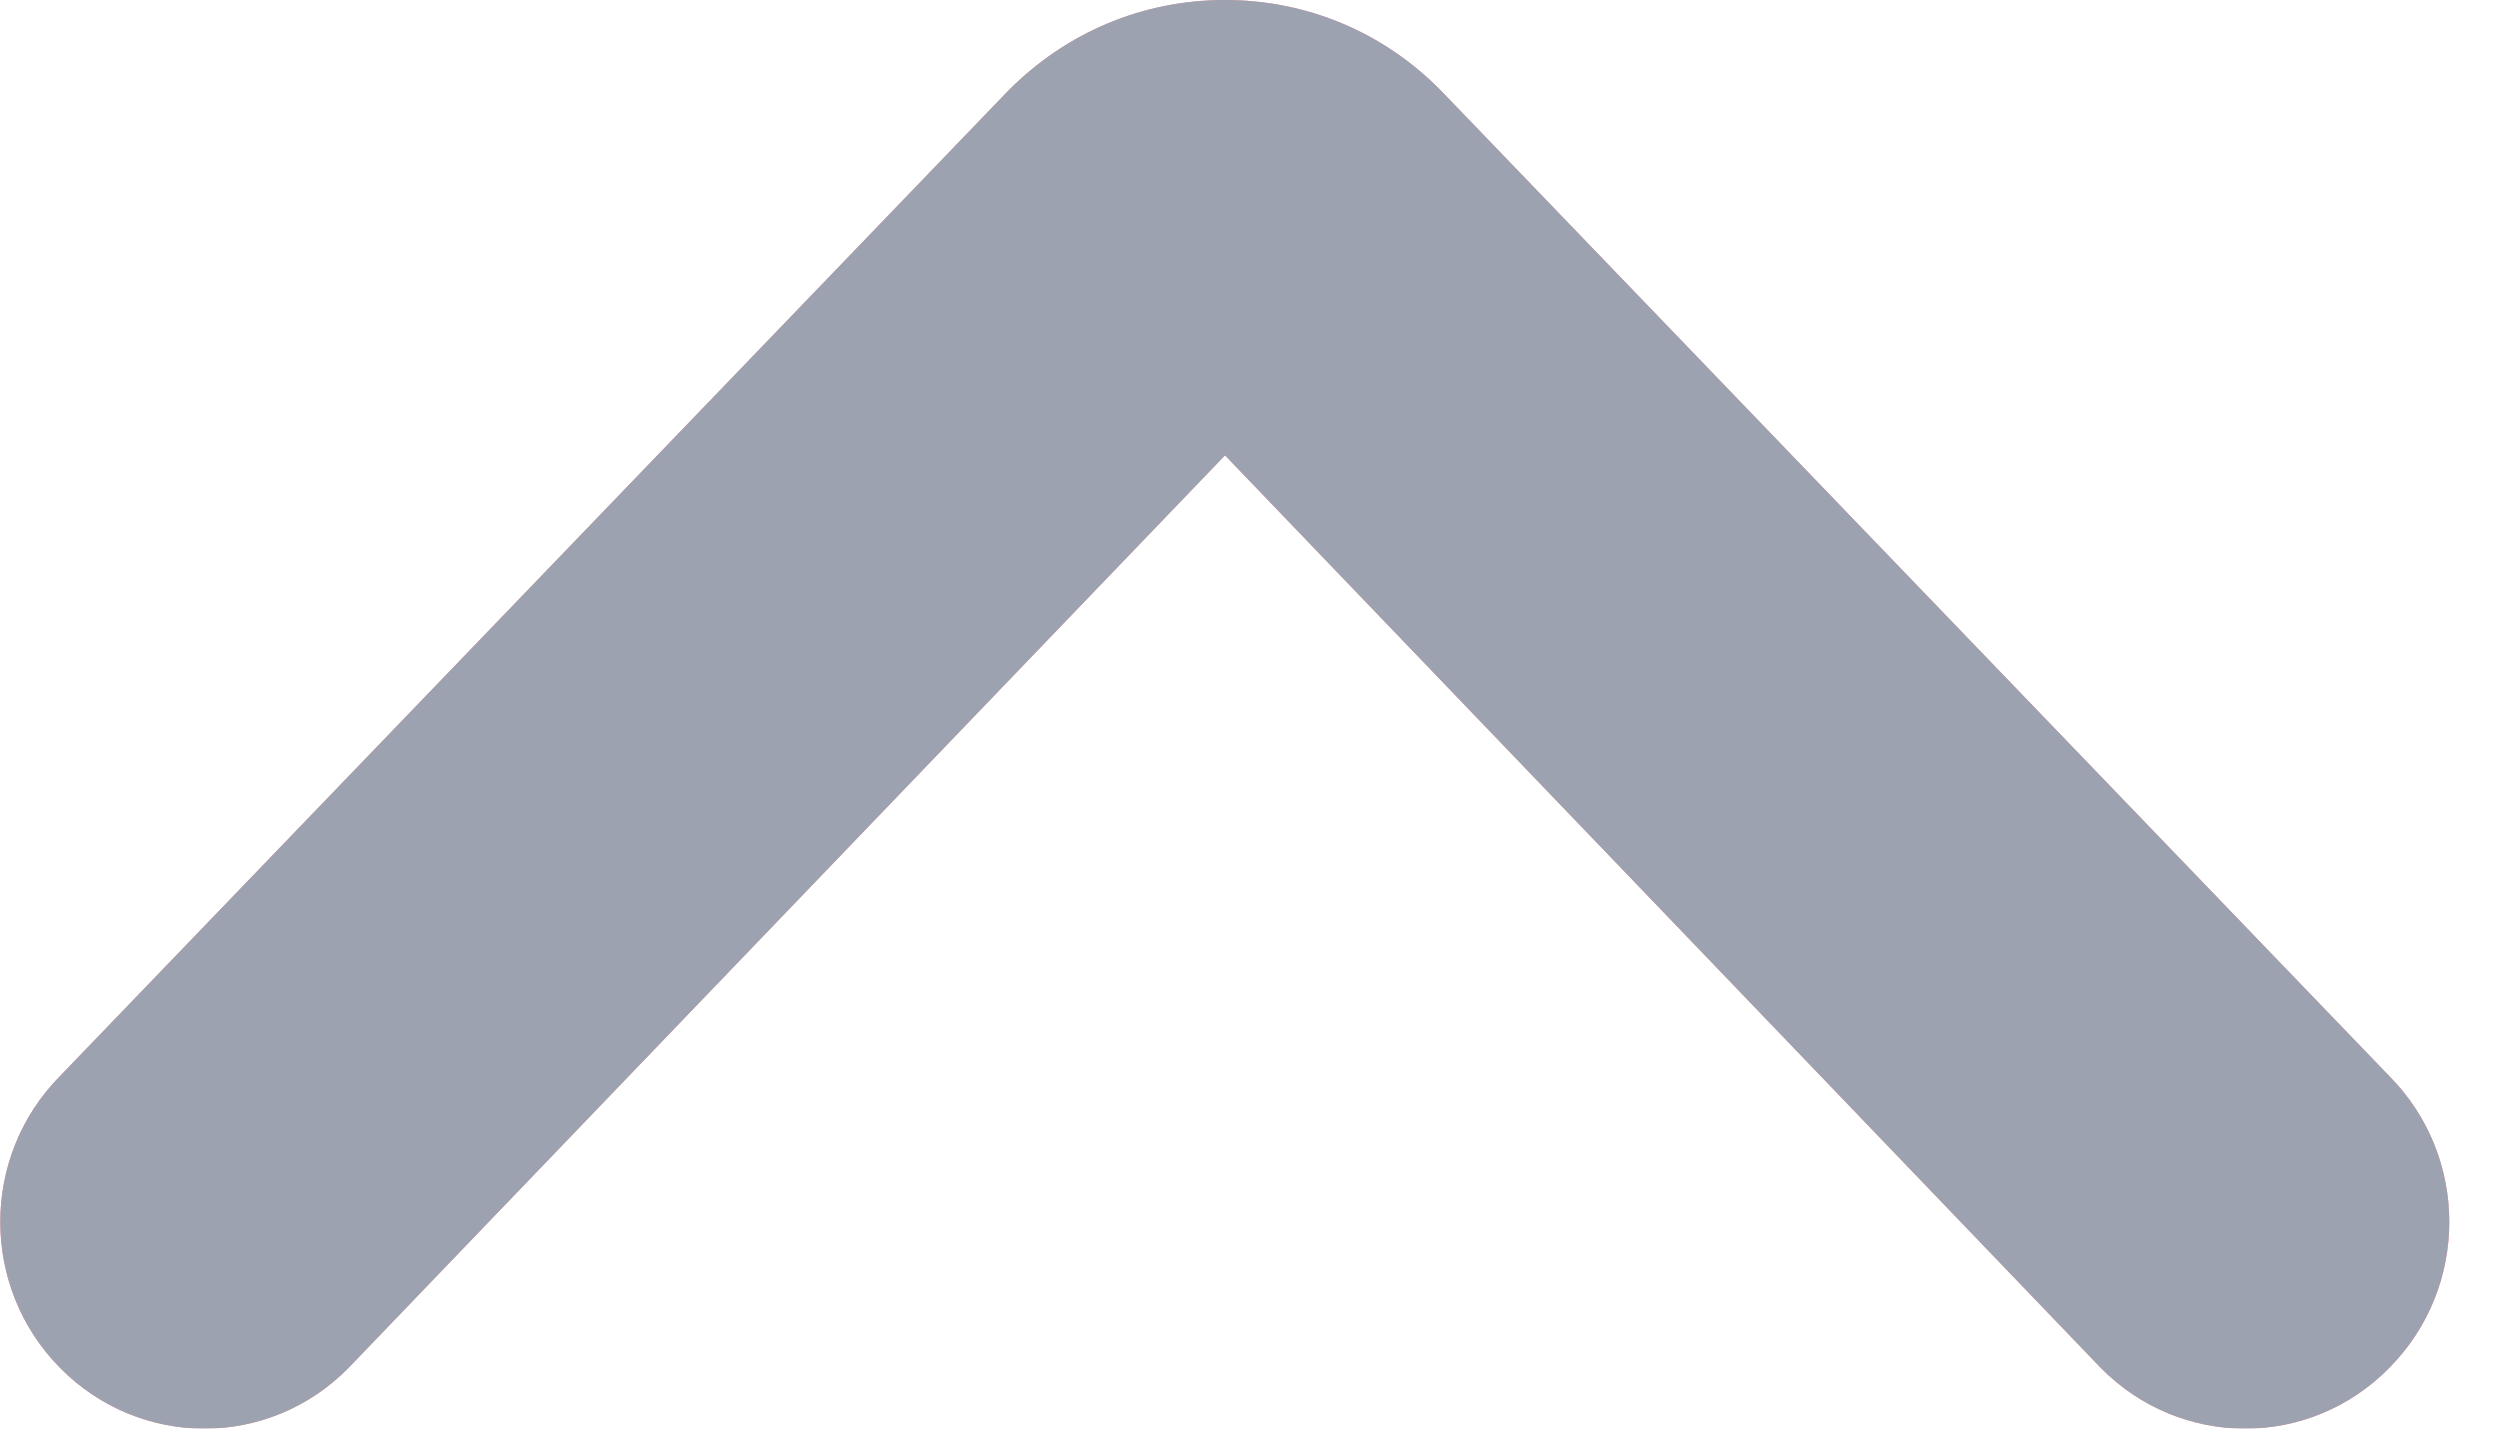 <svg width="7" height="4" viewBox="0 0 7 4" fill="none" xmlns="http://www.w3.org/2000/svg">
    <g opacity="0.4">
        <path fill-rule="evenodd" clip-rule="evenodd" d="M2.823 0.254C2.986 0.09 3.2 0 3.43 0C3.659 0 3.874 0.09 4.035 0.254L6.69 3.013C6.914 3.239 6.914 3.604 6.69 3.83C6.467 4.057 6.106 4.057 5.882 3.83L3.43 1.275L0.976 3.83C0.753 4.057 0.392 4.057 0.168 3.83C-0.055 3.604 -0.055 3.239 0.168 3.013L2.823 0.254Z" fill="#FF0000"/>
        <path fill-rule="evenodd" clip-rule="evenodd" d="M2.823 0.254C2.986 0.09 3.2 0 3.43 0C3.659 0 3.874 0.09 4.035 0.254L6.69 3.013C6.914 3.239 6.914 3.604 6.69 3.83C6.467 4.057 6.106 4.057 5.882 3.83L3.43 1.275L0.976 3.83C0.753 4.057 0.392 4.057 0.168 3.83C-0.055 3.604 -0.055 3.239 0.168 3.013L2.823 0.254Z" fill="#0B1739"/>
    </g>
</svg>
